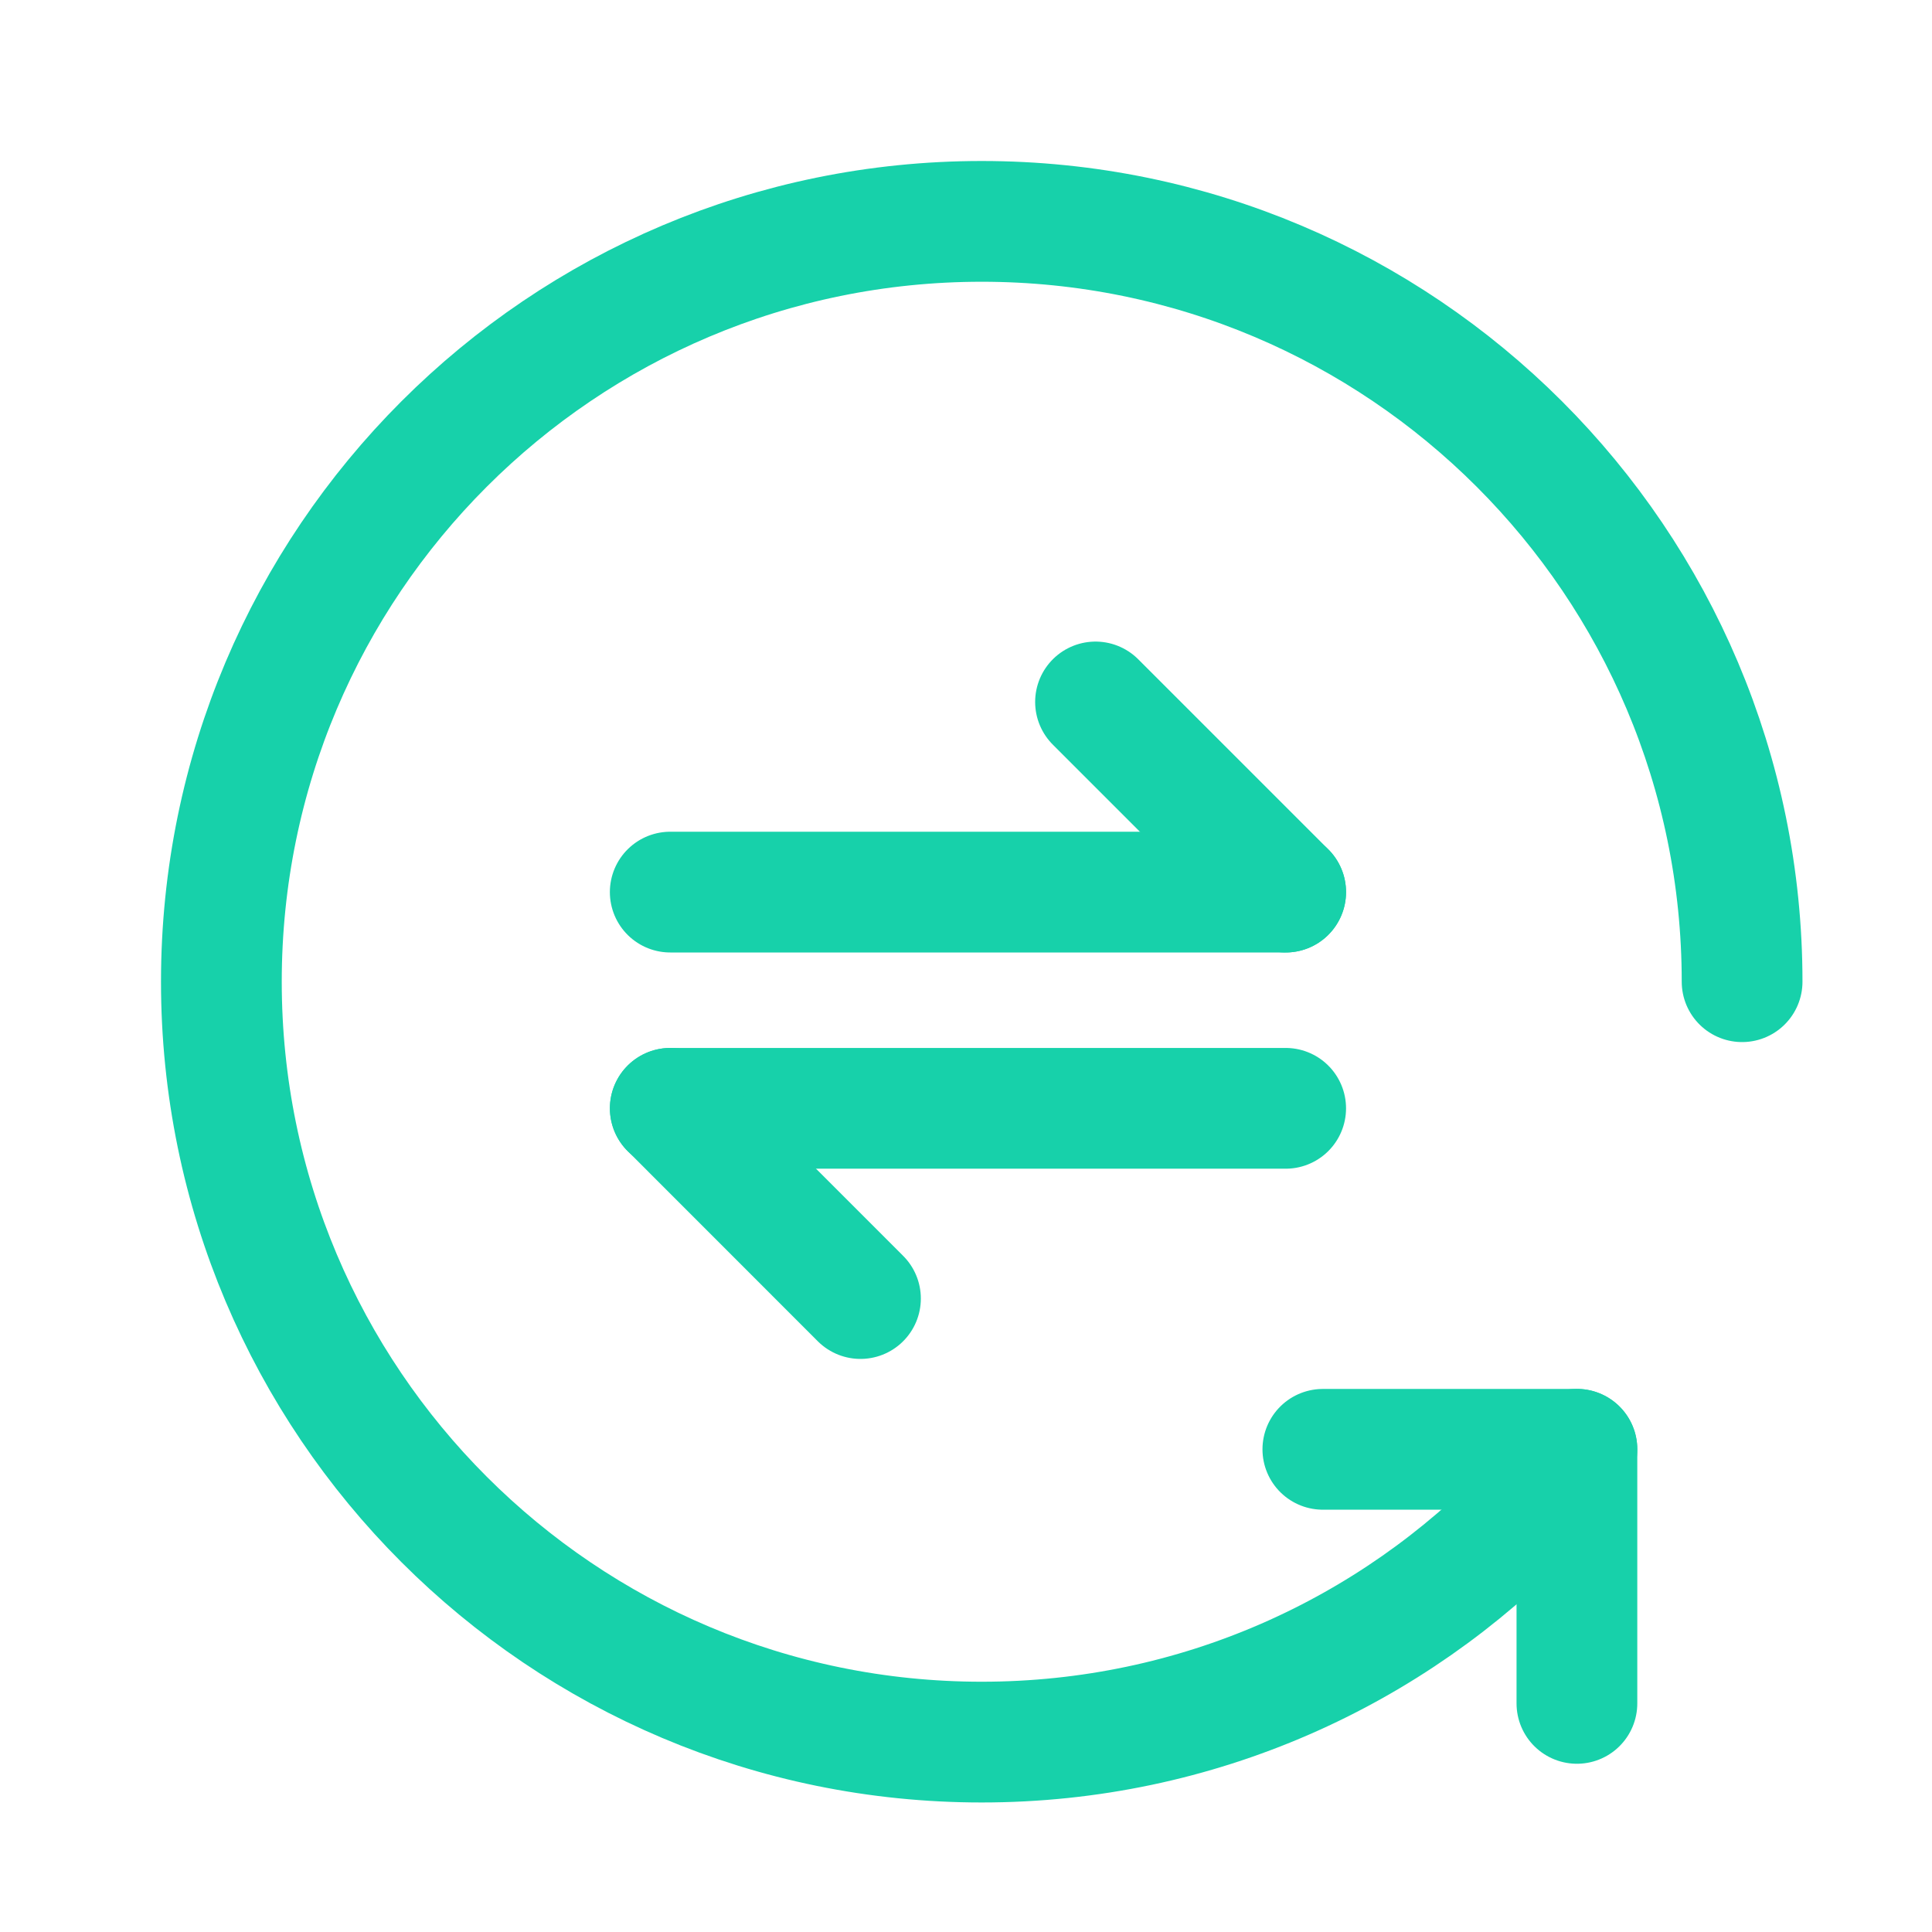<?xml version="1.0" encoding="UTF-8"?>
<svg width="24px" height="24px" viewBox="0 0 24 24" version="1.1" xmlns="http://www.w3.org/2000/svg" xmlns:xlink="http://www.w3.org/1999/xlink">
    <title>icon / transactions active@1x</title>
    <g id="icon-/-transactions-active" stroke="none" stroke-width="1" fill="none" fill-rule="evenodd" stroke-linecap="round" stroke-linejoin="round">
        <g id="icon" transform="translate(2, 2)" stroke="#17D1AA" stroke-width="1.5">
            <path d="M17.012,16.734 C15.293,18.526 12.874,19.641 10.195,19.641 C4.978,19.641 0.75,15.412 0.75,10.195 C0.75,4.979 4.978,0.75 10.195,0.75 C15.412,0.75 19.641,4.979 19.641,10.195" id="Stroke-1"></path>
            <line x1="6.326" y1="9.082" x2="13.971" y2="9.082" id="Stroke-3"></line>
            <line x1="11.609" y1="6.72" x2="13.971" y2="9.082" id="Stroke-5"></line>
            <line x1="13.971" y1="11.768" x2="6.326" y2="11.768" id="Stroke-7"></line>
            <line x1="8.689" y1="14.131" x2="6.327" y2="11.768" id="Stroke-9"></line>
            <line x1="14.433" y1="16.004" x2="17.589" y2="16.004" id="Stroke-11"></line>
            <line x1="17.589" y1="19.16" x2="17.589" y2="16.003" id="Stroke-13"></line>
        </g>
    </g>
</svg>
